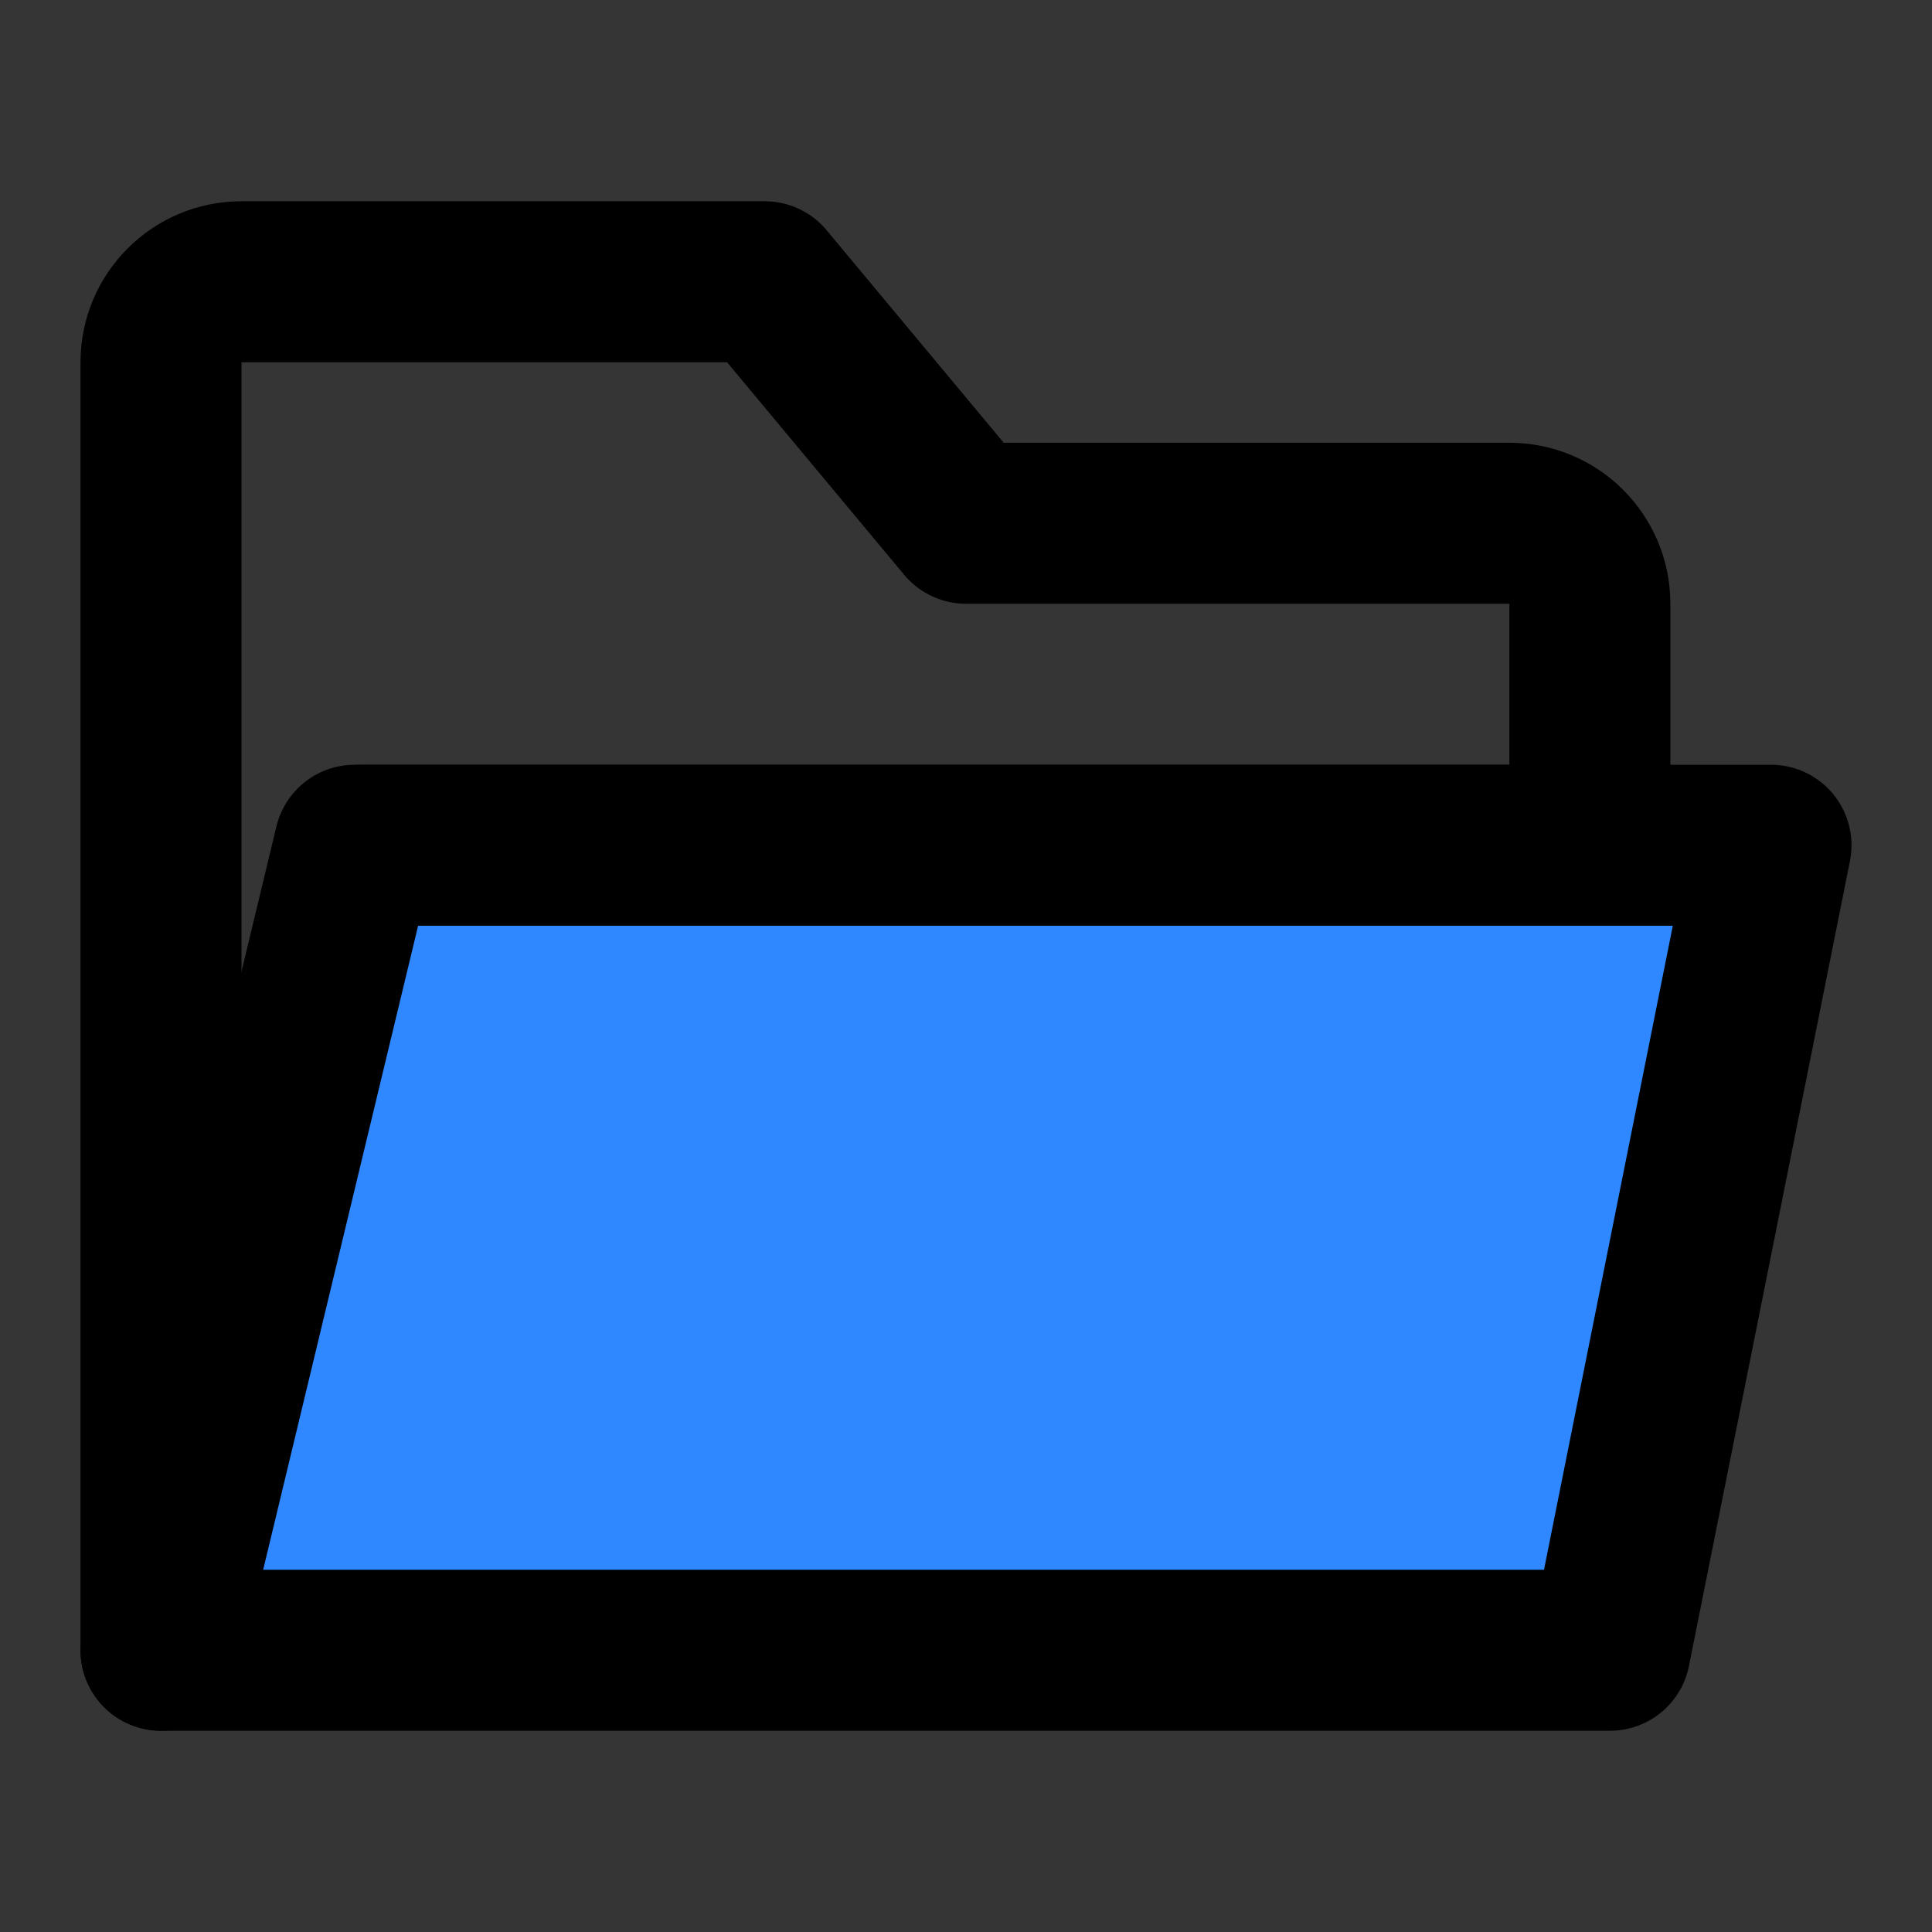 <?xml version="1.0" ?><svg fill="none" height="48" viewBox="0 0 48 48" width="48" xmlns="http://www.w3.org/2000/svg"><rect x="0" y="0" width="48" height="48" fill="#333333" stroke="none"/><rect fill="white" fill-opacity="0.01" height="48" width="48"/><path d="M4 9V41L9 21H39.5V15C39.5 13.895 38.605 13 37.5 13H24L19 7H6C4.895 7 4 7.895 4 9Z" stroke="black" stroke-linecap="round" stroke-linejoin="round" stroke-width="4"/><path d="M40 41L44 21H8.812L4 41H40Z" fill="#2F88FF" stroke="black" stroke-linecap="round" stroke-linejoin="round" stroke-width="4"/></svg>